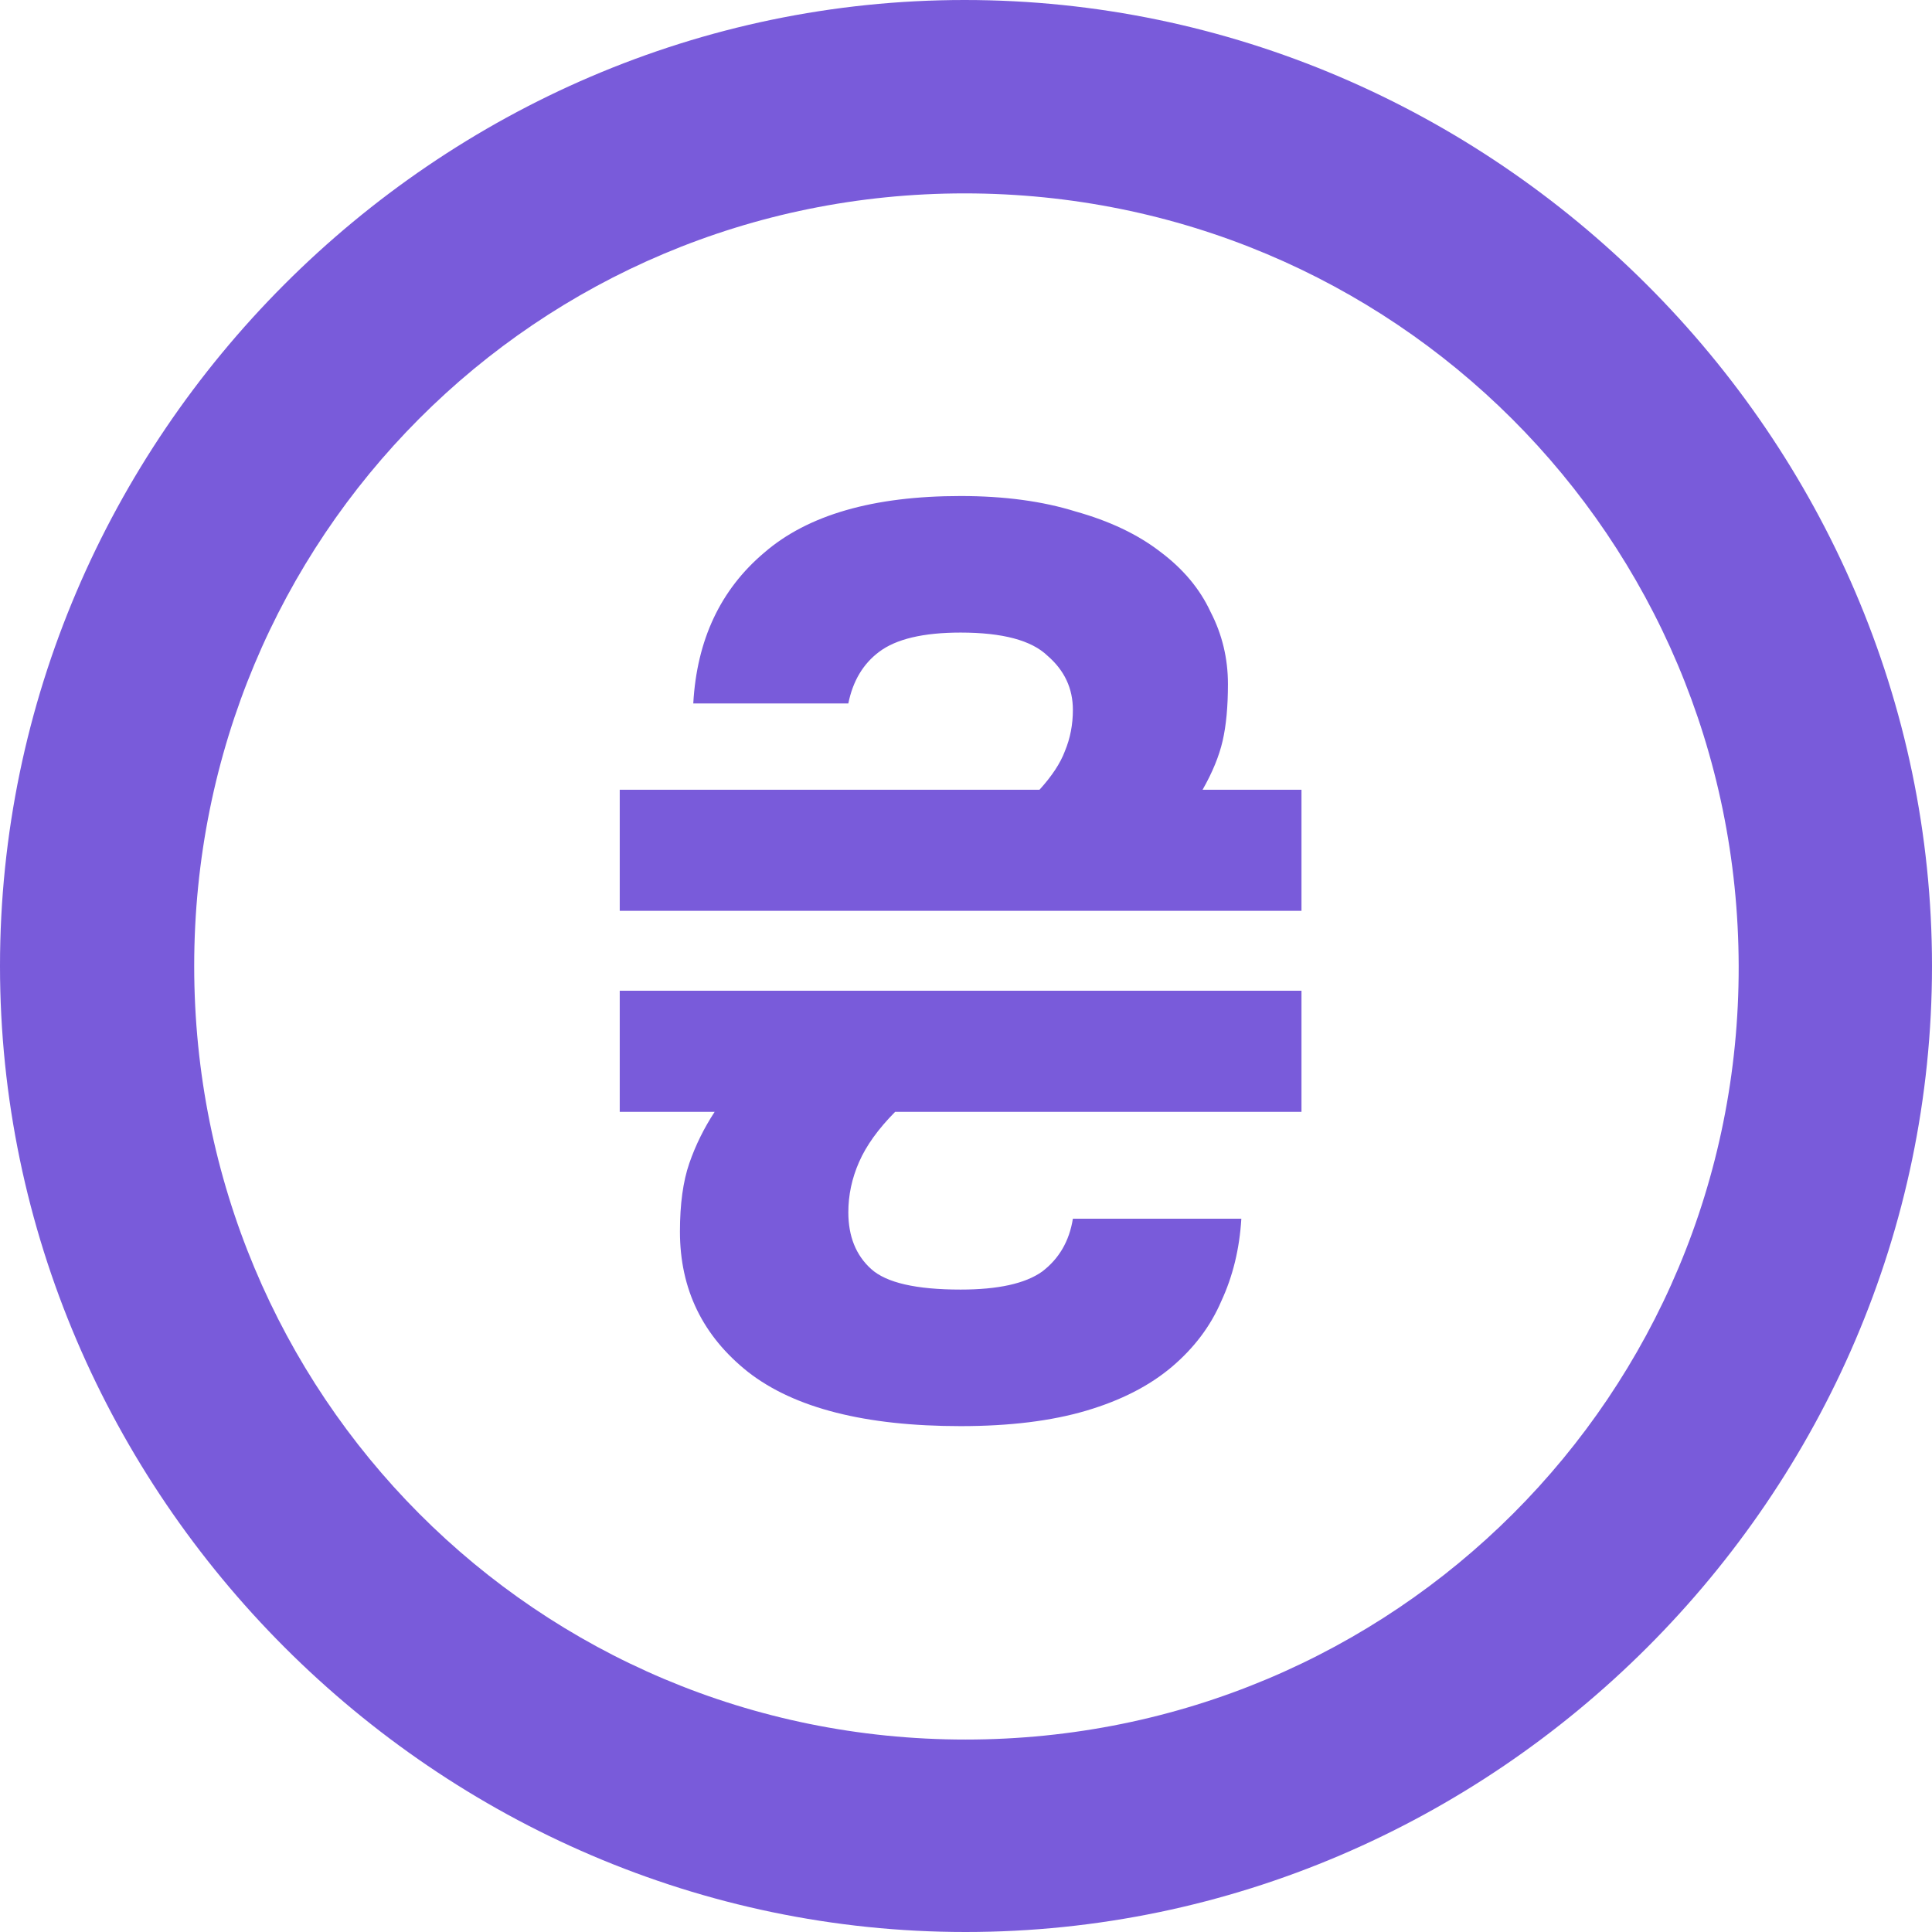 <svg width="31" height="31" viewBox="0 0 31 31" fill="none" xmlns="http://www.w3.org/2000/svg">
<path d="M15.492 31C23.988 31 31 23.985 31 15.5C31 7.015 23.973 0 15.477 0C6.997 0 0 7.015 0 15.5C0 23.985 7.012 31 15.492 31ZM15.492 27.912C8.615 27.912 3.116 22.381 3.116 15.5C3.116 8.619 8.615 3.103 15.477 3.103C22.355 3.103 27.884 8.619 27.898 15.5C27.913 22.381 22.37 27.912 15.492 27.912Z" fill="#795BDA"/>
<path d="M9.944 12.672H16.679C16.879 12.452 17.015 12.245 17.087 12.052C17.173 11.845 17.215 11.625 17.215 11.39C17.215 11.046 17.08 10.757 16.808 10.522C16.551 10.274 16.086 10.15 15.414 10.15C14.813 10.15 14.377 10.254 14.105 10.46C13.848 10.653 13.684 10.929 13.612 11.287H11.124C11.181 10.268 11.56 9.461 12.261 8.869C12.961 8.262 14.012 7.959 15.414 7.959C16.114 7.959 16.729 8.042 17.258 8.207C17.802 8.359 18.252 8.573 18.61 8.848C18.981 9.124 19.253 9.448 19.425 9.82C19.61 10.178 19.703 10.564 19.703 10.977C19.703 11.335 19.675 11.639 19.618 11.887C19.561 12.135 19.453 12.396 19.296 12.672H20.883V14.615H9.944V12.672ZM15.414 22.883C13.884 22.883 12.747 22.594 12.004 22.015C11.274 21.436 10.91 20.685 10.91 19.762C10.91 19.321 10.96 18.956 11.06 18.666C11.16 18.377 11.296 18.101 11.467 17.84H9.944V15.897H20.883V17.84H14.363C14.091 18.115 13.898 18.384 13.784 18.646C13.669 18.907 13.612 19.176 13.612 19.452C13.612 19.838 13.734 20.141 13.977 20.361C14.22 20.582 14.699 20.692 15.414 20.692C16.014 20.692 16.451 20.596 16.722 20.403C16.994 20.196 17.158 19.913 17.215 19.555H19.918C19.889 20.038 19.782 20.478 19.596 20.878C19.425 21.278 19.16 21.629 18.803 21.932C18.445 22.235 17.988 22.47 17.43 22.635C16.872 22.8 16.2 22.883 15.414 22.883Z" fill="#795BDA"/>
</svg>
